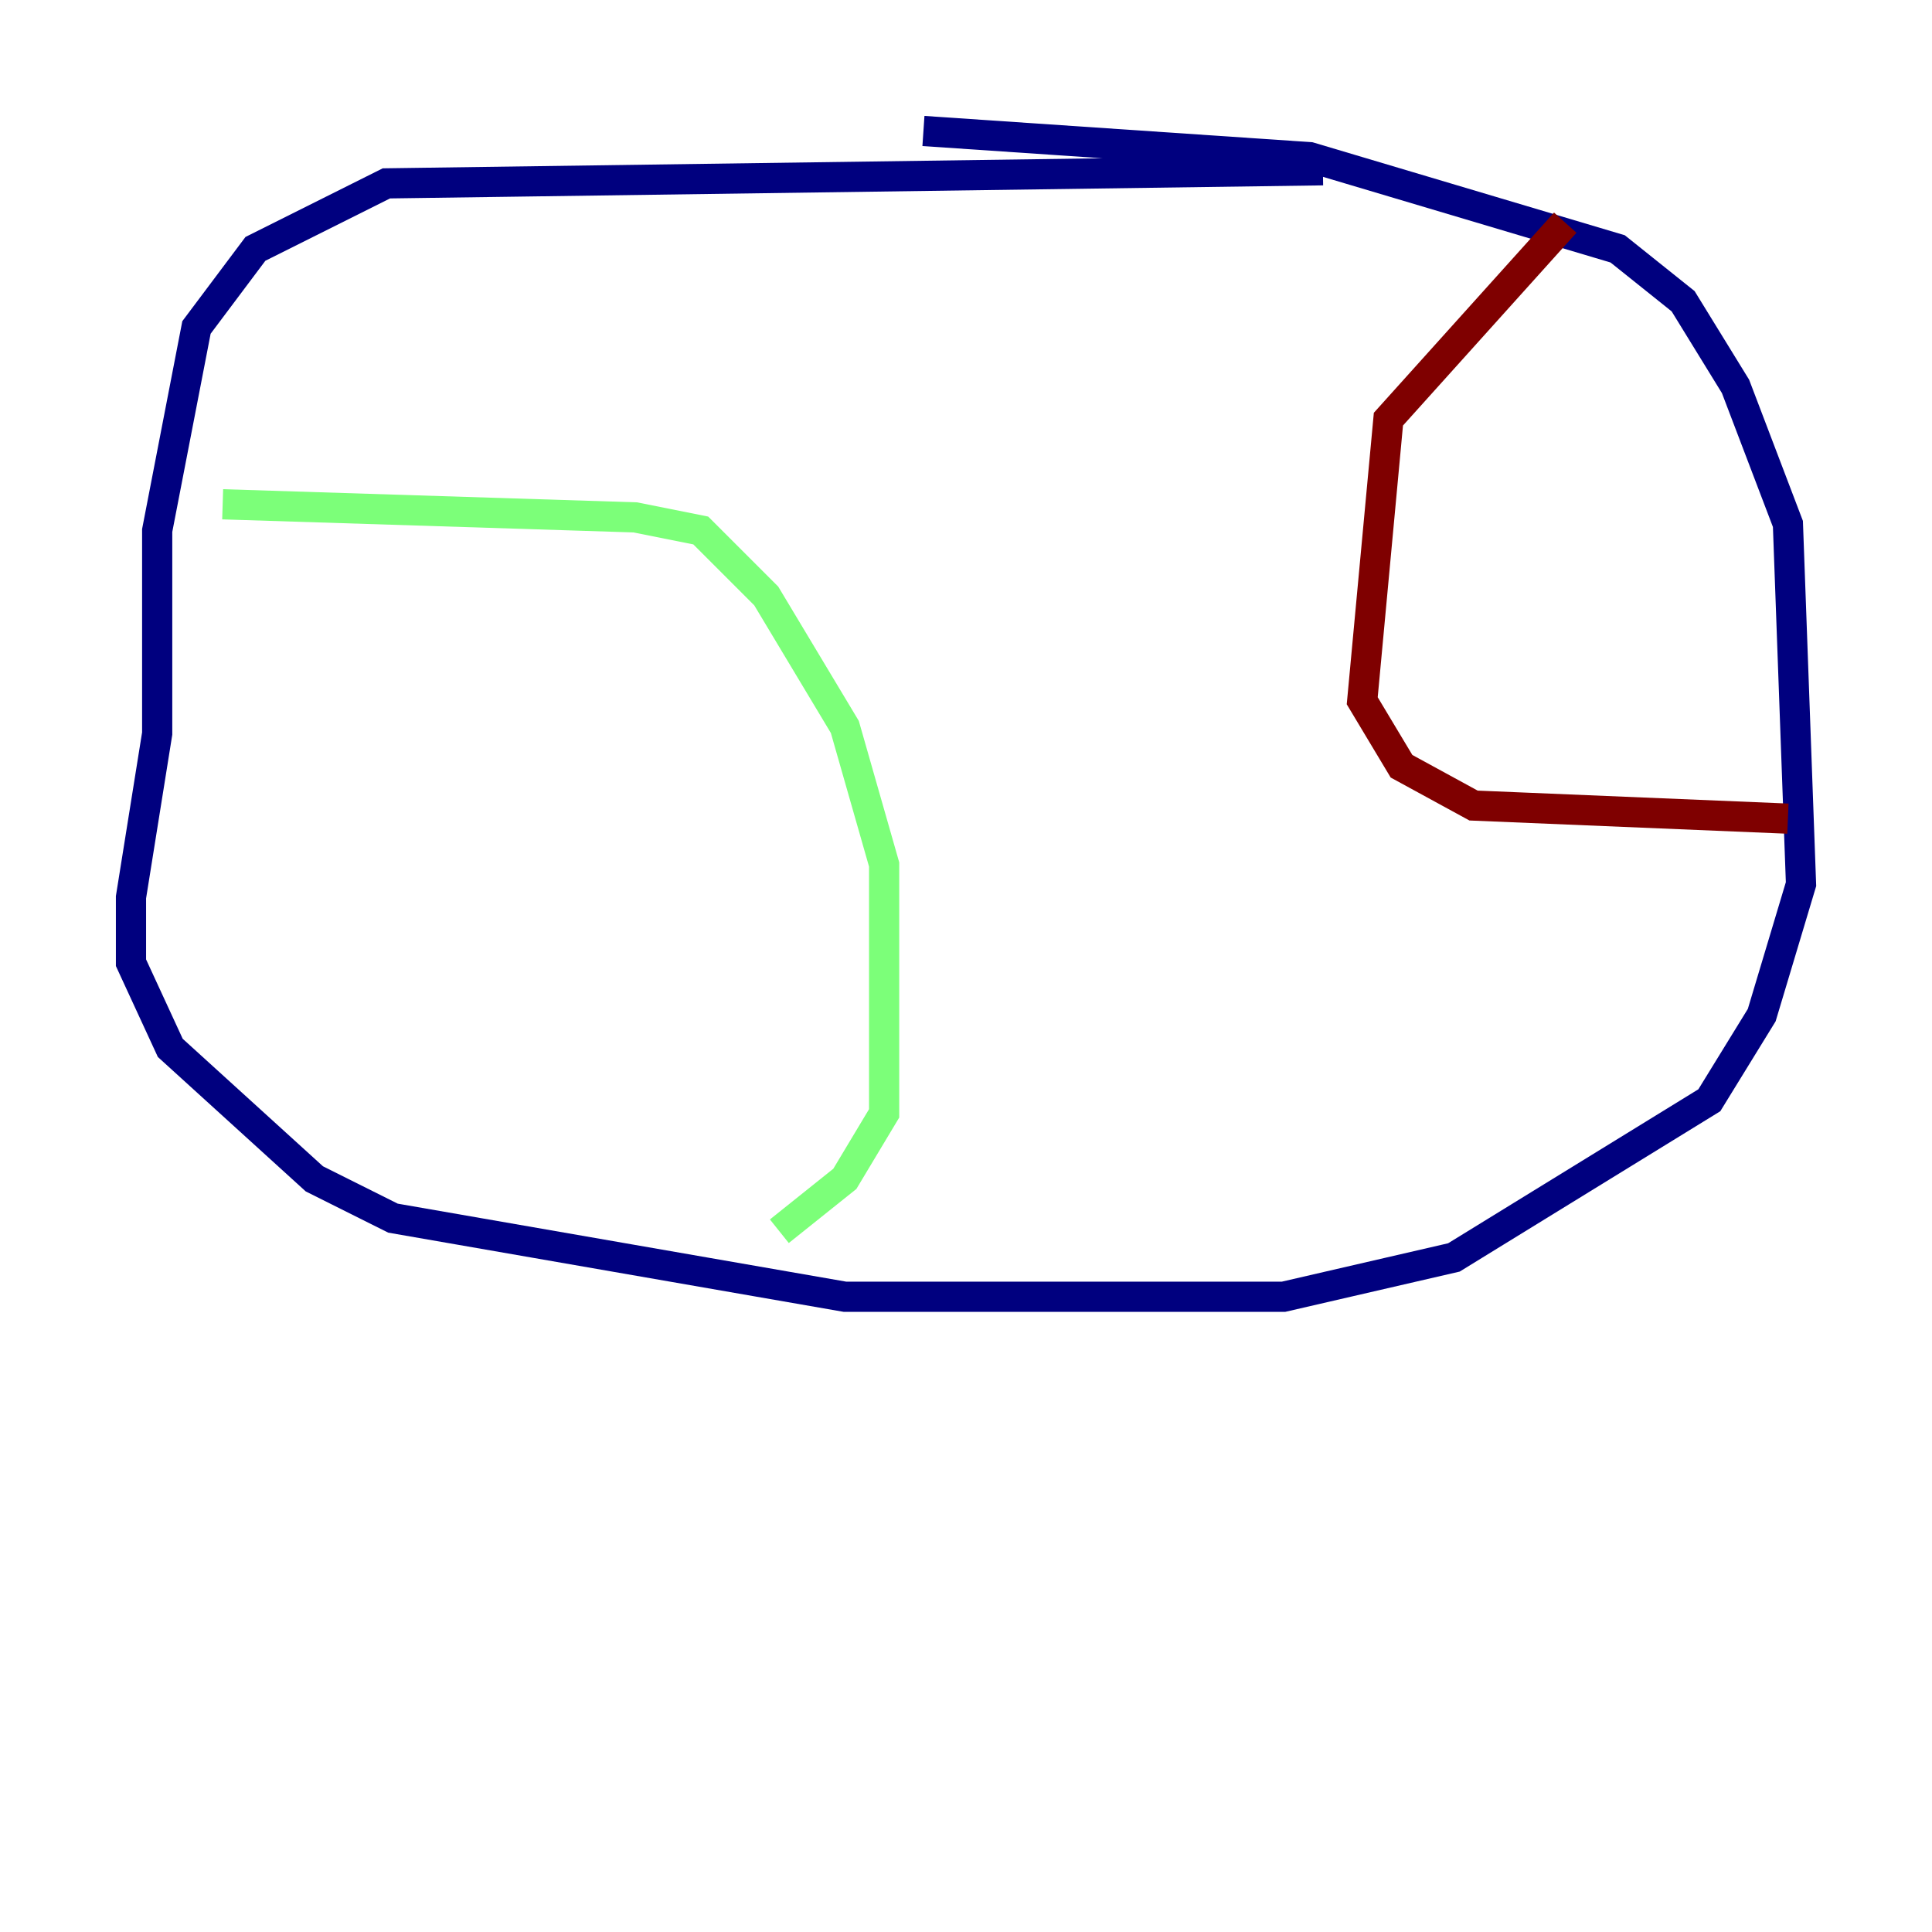 <?xml version="1.0" encoding="utf-8" ?>
<svg baseProfile="tiny" height="128" version="1.2" viewBox="0,0,128,128" width="128" xmlns="http://www.w3.org/2000/svg" xmlns:ev="http://www.w3.org/2001/xml-events" xmlns:xlink="http://www.w3.org/1999/xlink"><defs /><polyline fill="none" points="87.647,11.281 25.6,12.149 16.922,16.488 13.017,21.695 10.414,35.146 10.414,48.597 8.678,59.444 8.678,63.783 11.281,69.424 20.827,78.102 26.034,80.705 55.973,85.912 85.044,85.912 96.325,83.308 113.248,72.895 116.719,67.254 119.322,58.576 118.454,34.712 114.983,25.6 111.512,19.959 107.173,16.488 86.78,10.414 61.18,8.678" stroke="#00007f" stroke-width="2" /><polyline fill="none" points="14.752,33.41 42.088,34.278 46.427,35.146 50.766,39.485 55.973,48.163 58.576,57.275 58.576,73.763 55.973,78.102 51.634,81.573" stroke="#7cff79" stroke-width="2" /><polyline fill="none" points="103.702,14.752 91.986,27.77 90.251,46.427 92.854,50.766 97.627,53.37 118.454,54.237" stroke="#7f0000" stroke-width="2" /></svg>